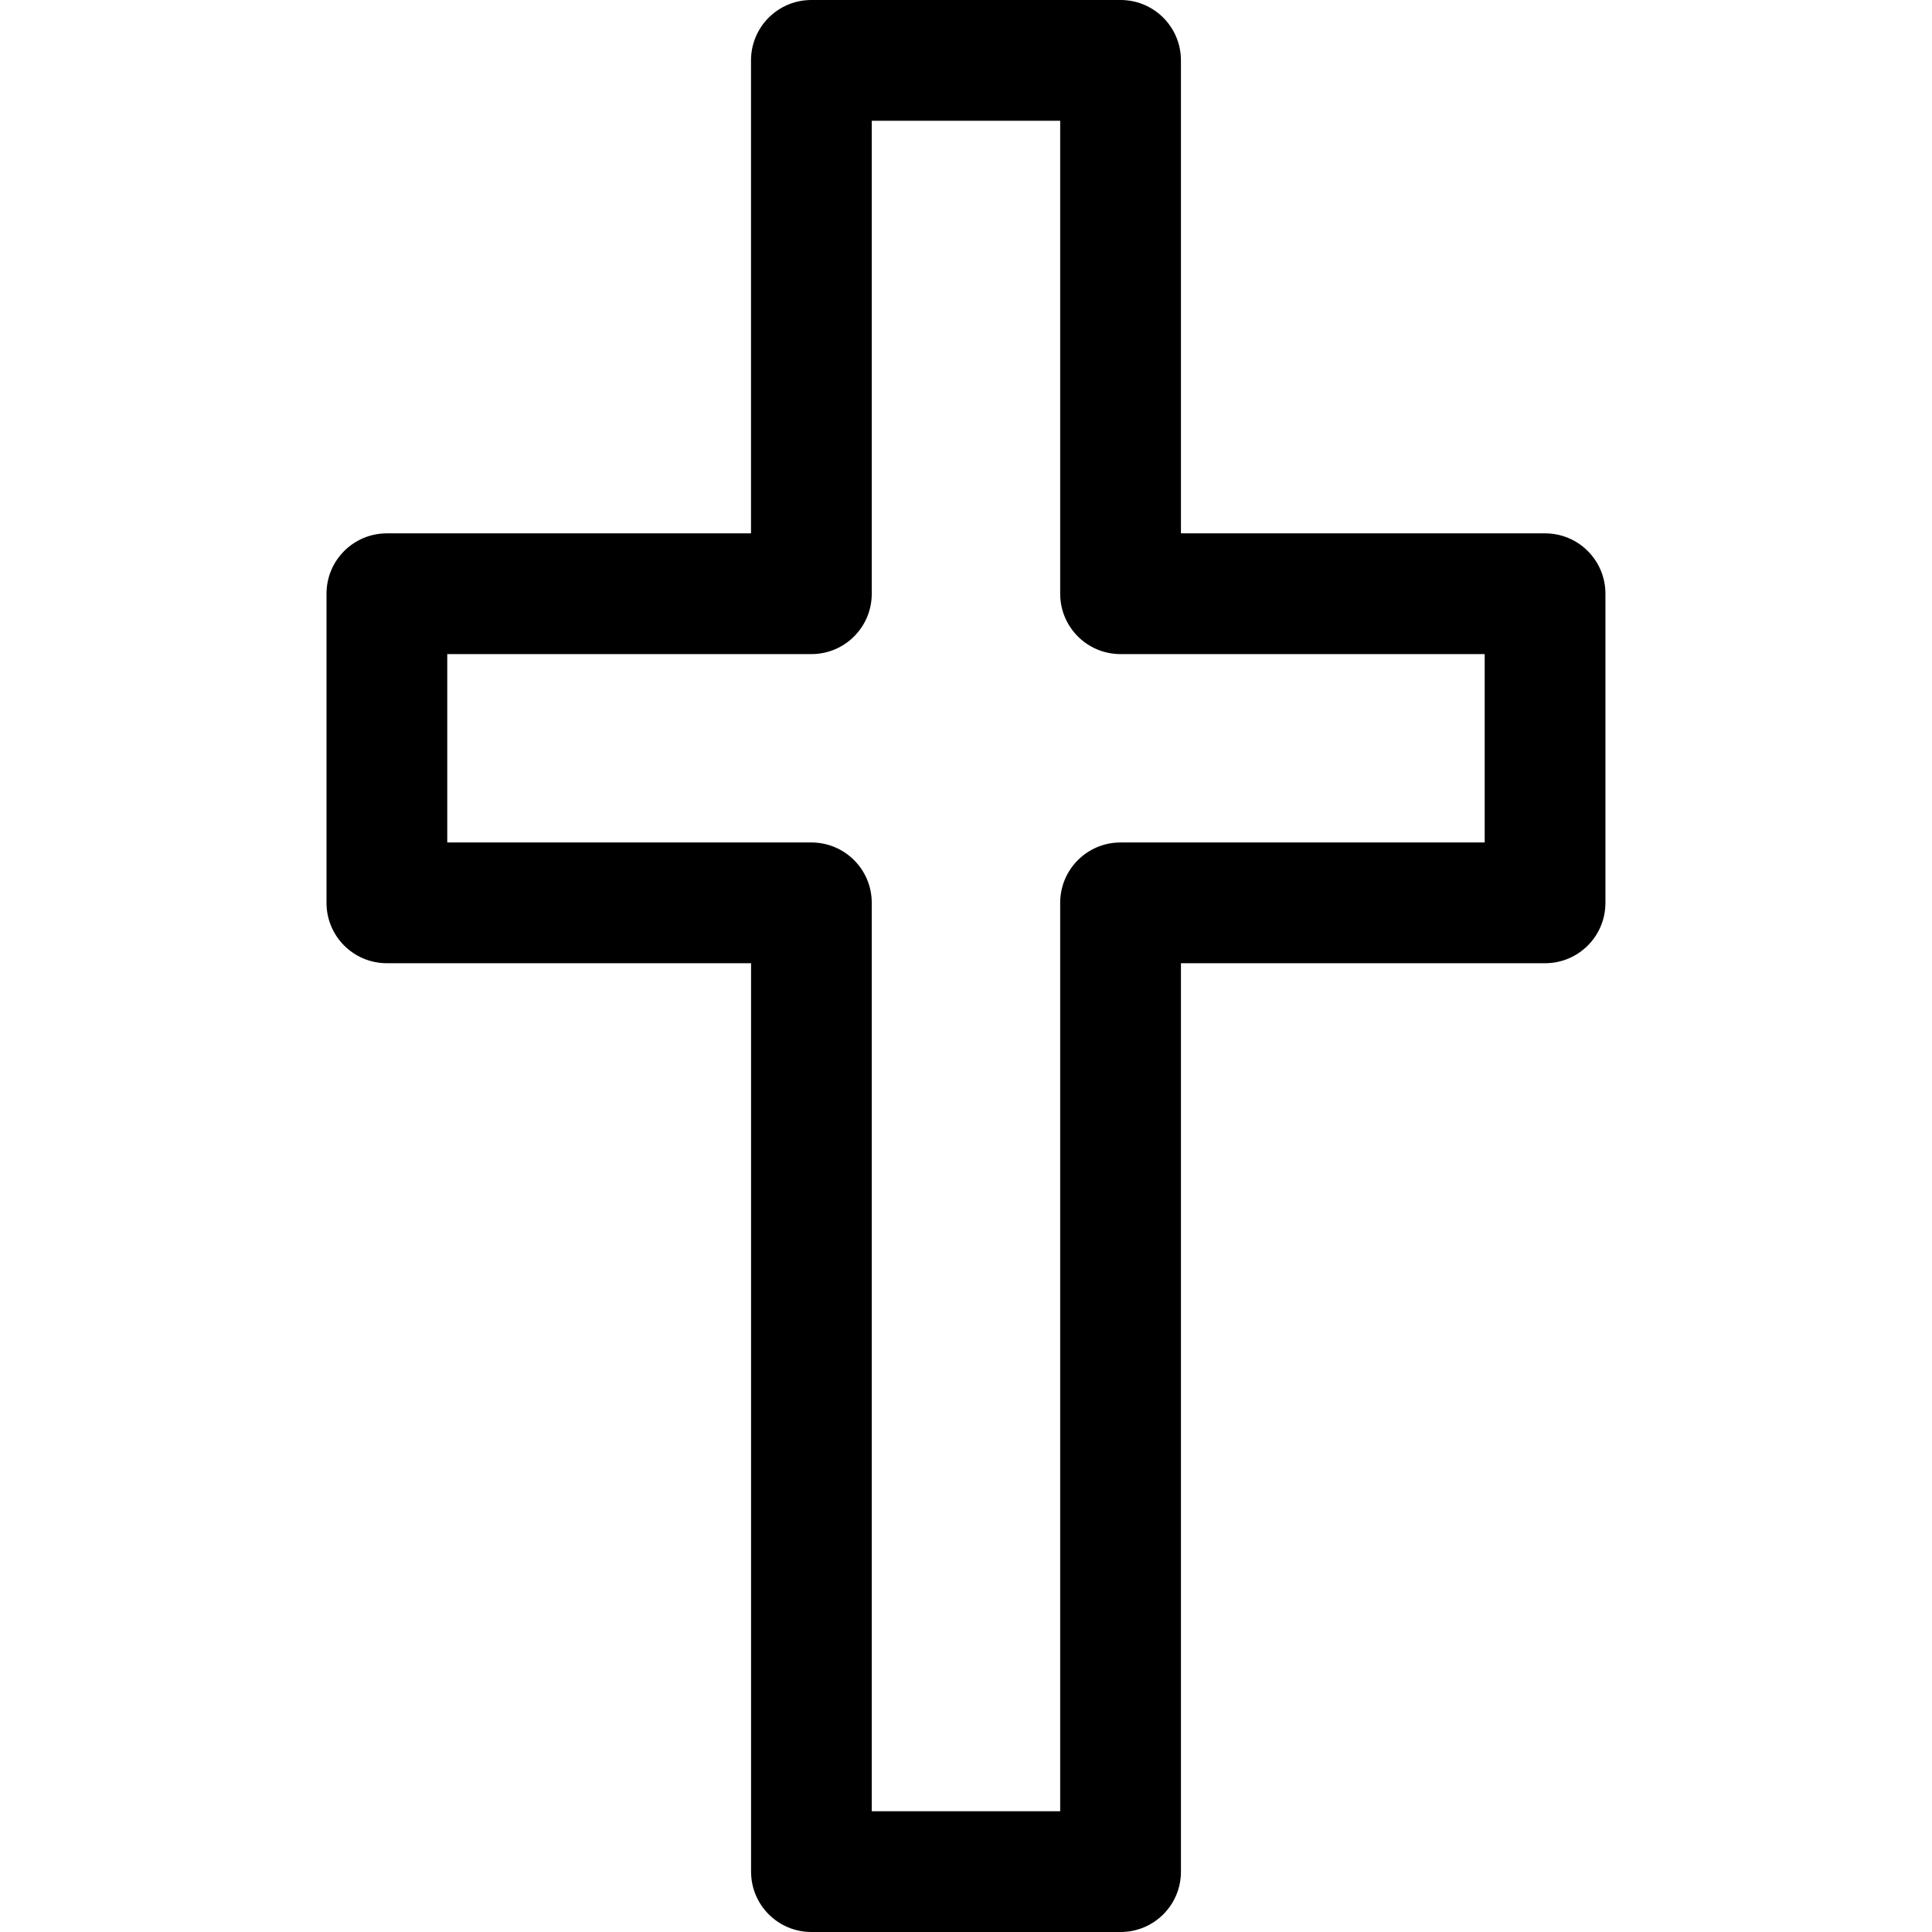 <svg xmlns="http://www.w3.org/2000/svg" viewBox="0 0 32 32"><!--! Font Icona - https://fonticona.com | License - https://fonticona.com/license | Copyright 2022 FontIcona.com --><path d="M18.561,32h-5.121c-0.553,0-1-0.447-1-1V15.954H6.408c-0.553,0-1-0.447-1-1v-5.12c0-0.553,0.447-1,1-1h6.031V1c0-0.553,0.447-1,1-1h5.121c0.553,0,1,0.447,1,1v7.834h6.031c0.553,0,1,0.447,1,1v5.12c0,0.553-0.447,1-1,1h-6.031V31C19.561,31.553,19.113,32,18.561,32z M14.439,30h3.121V14.954c0-0.553,0.447-1,1-1h6.031v-3.12h-6.031c-0.553,0-1-0.447-1-1V2h-3.121v7.834c0,0.553-0.447,1-1,1H7.408v3.12h6.031c0.553,0,1,0.447,1,1V30z"/></svg>